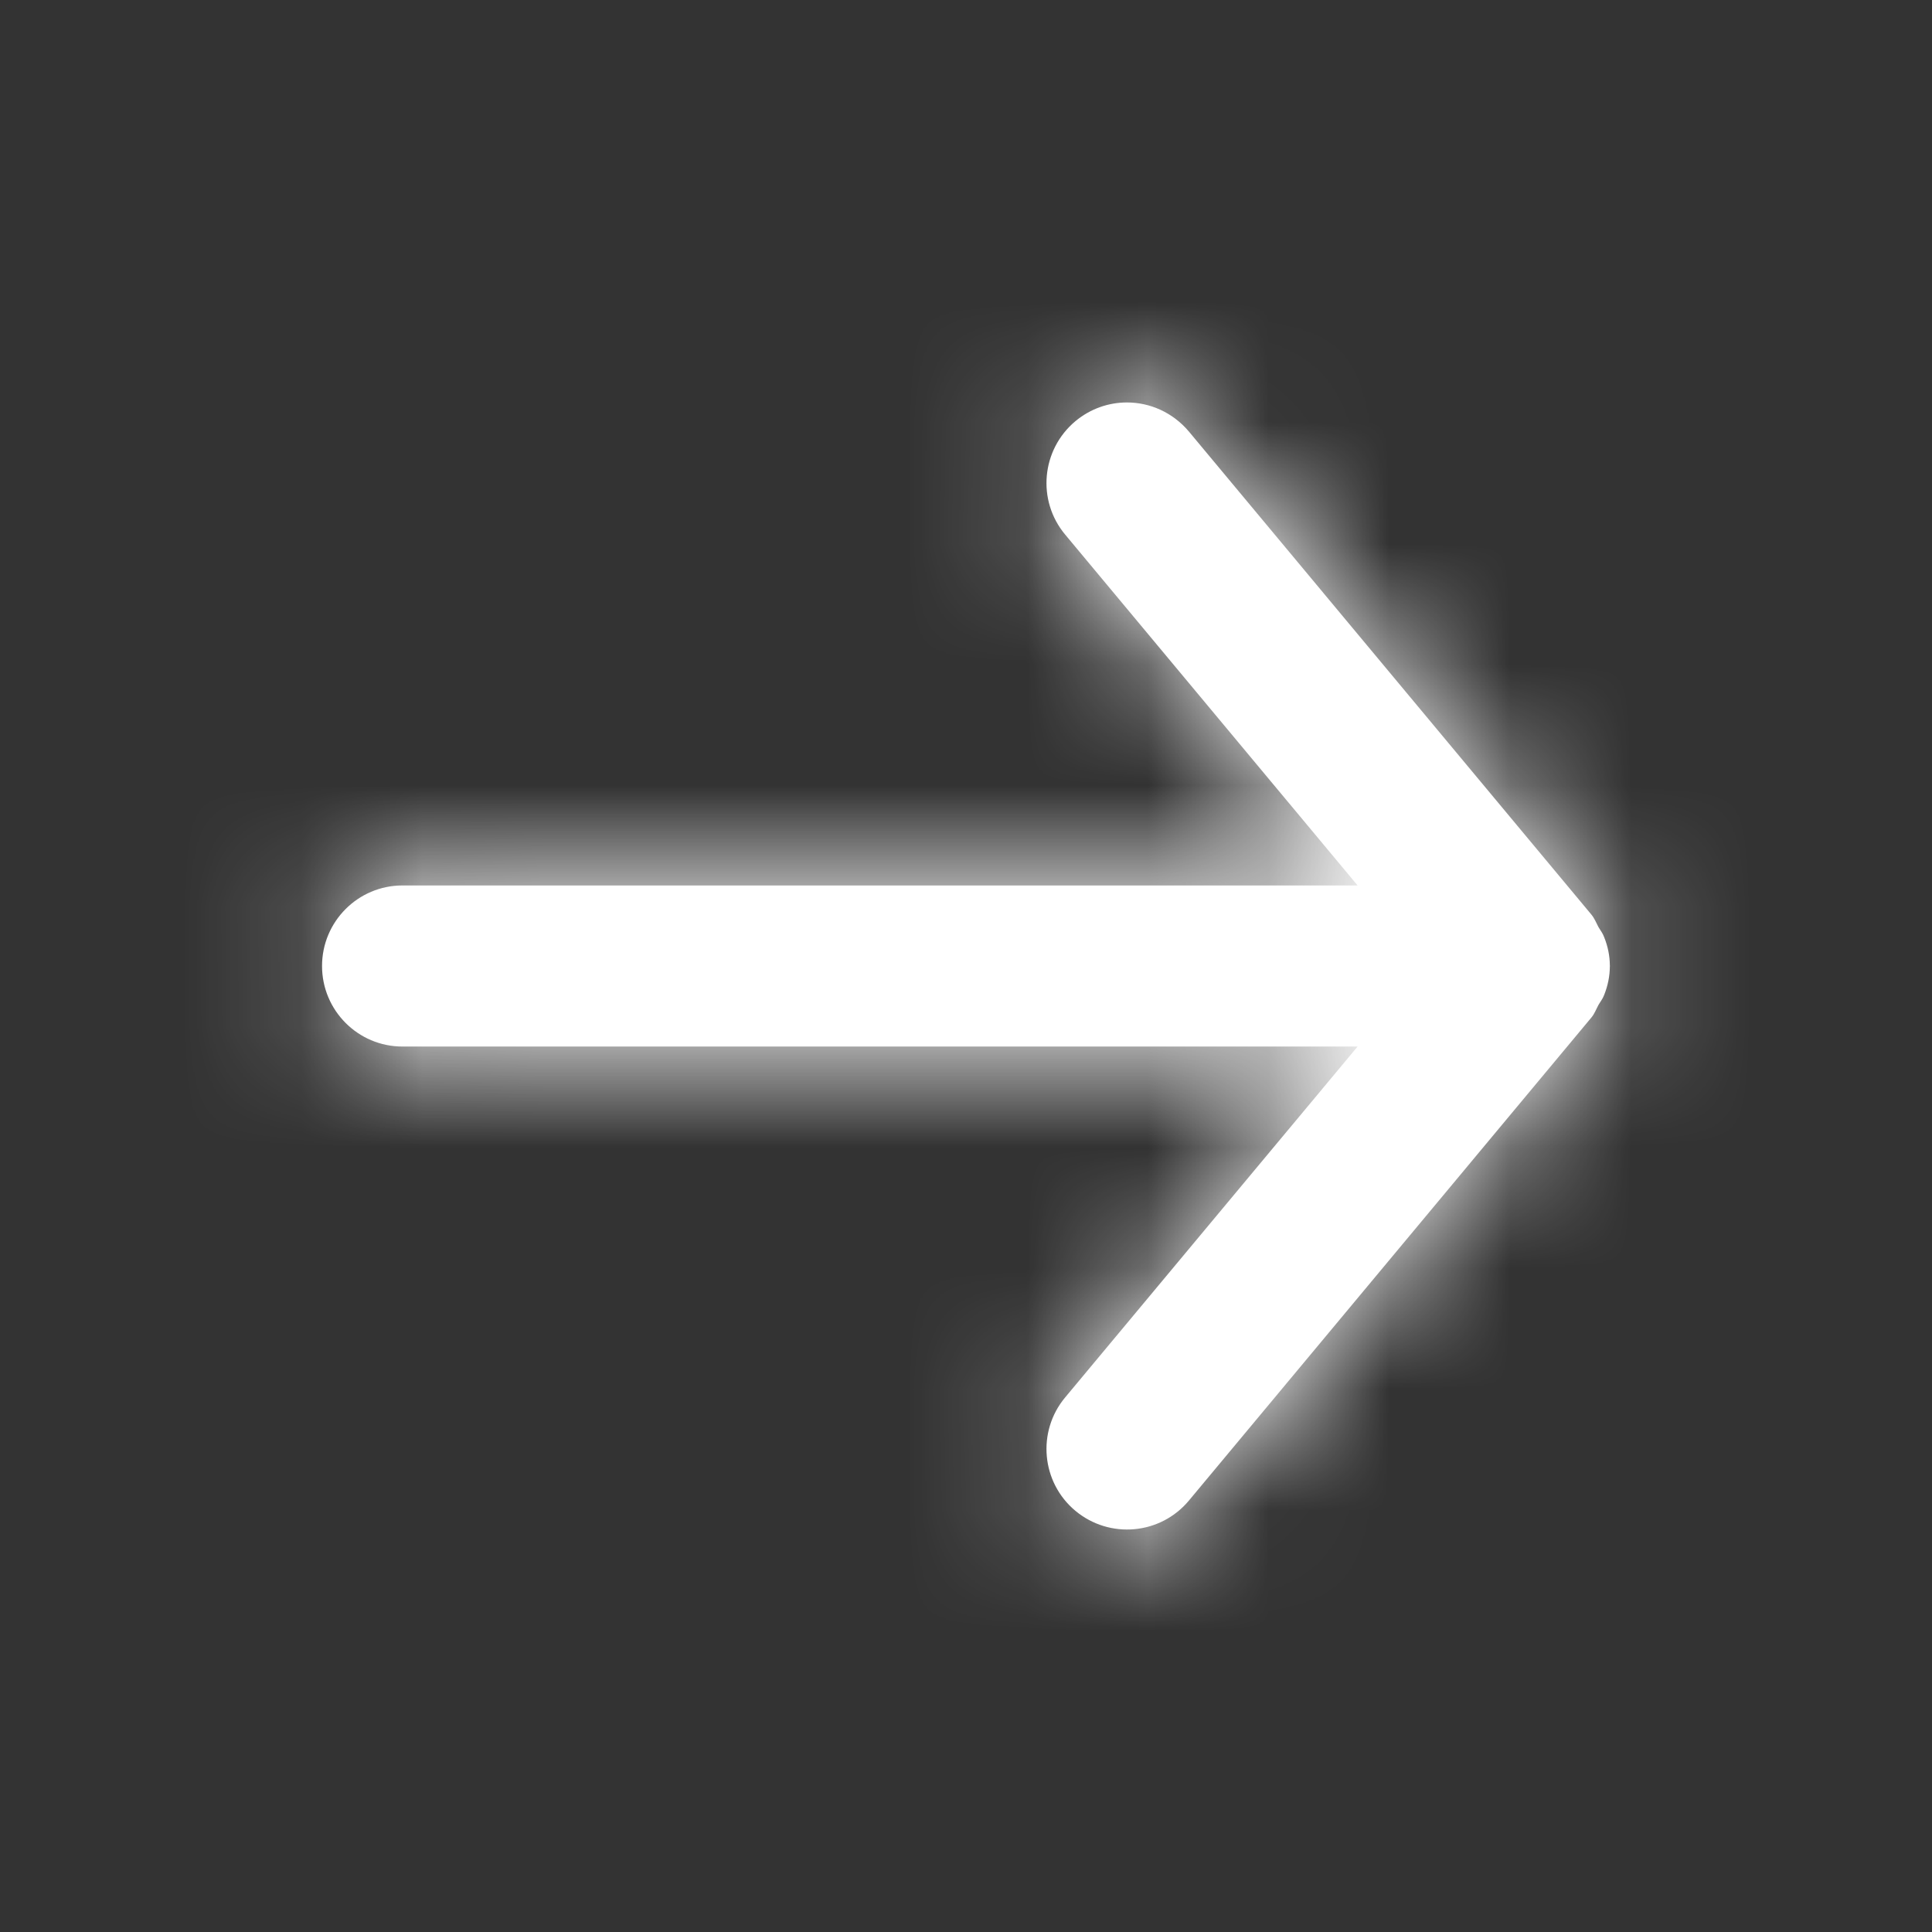 <svg width="16" height="16" viewBox="0 0 16 16" fill="none" xmlns="http://www.w3.org/2000/svg">
<rect x="0" y="0" width="16" height="16" fill="#333333" stroke="none"/>
<path fill-rule="evenodd" clip-rule="evenodd" d="M3.333 8.667H11.243L8.821 11.573C8.585 11.856 8.624 12.277 8.906 12.512C9.19 12.748 9.61 12.71 9.846 12.427L13.179 8.427C13.205 8.396 13.218 8.359 13.237 8.324C13.253 8.296 13.273 8.272 13.284 8.242C13.315 8.165 13.332 8.084 13.332 8.003C13.332 8.002 13.333 8.001 13.333 8C13.333 8 13.332 7.998 13.332 7.997C13.332 7.916 13.315 7.835 13.284 7.759C13.273 7.728 13.253 7.704 13.237 7.676C13.218 7.641 13.205 7.605 13.179 7.574L9.846 3.574C9.713 3.416 9.524 3.333 9.333 3.333C9.182 3.333 9.031 3.384 8.906 3.488C8.624 3.724 8.585 4.144 8.821 4.427L11.243 7.333H3.333C2.965 7.333 2.667 7.632 2.667 8C2.667 8.368 2.965 8.667 3.333 8.667Z" fill="white"/>
<mask id="mask0_5118_156" style="mask-type:luminance" maskUnits="userSpaceOnUse" x="2" y="3" width="12" height="10">
<path fill-rule="evenodd" clip-rule="evenodd" d="M3.333 8.667H11.243L8.821 11.573C8.585 11.856 8.624 12.277 8.906 12.512C9.19 12.748 9.61 12.71 9.846 12.427L13.179 8.427C13.205 8.396 13.218 8.359 13.237 8.324C13.253 8.296 13.273 8.272 13.284 8.242C13.315 8.165 13.332 8.084 13.332 8.003C13.332 8.002 13.333 8.001 13.333 8C13.333 8 13.332 7.998 13.332 7.997C13.332 7.916 13.315 7.835 13.284 7.759C13.273 7.728 13.253 7.704 13.237 7.676C13.218 7.641 13.205 7.605 13.179 7.574L9.846 3.574C9.713 3.416 9.524 3.333 9.333 3.333C9.182 3.333 9.031 3.384 8.906 3.488C8.624 3.724 8.585 4.144 8.821 4.427L11.243 7.333H3.333C2.965 7.333 2.667 7.632 2.667 8C2.667 8.368 2.965 8.667 3.333 8.667Z" fill="white"/>
</mask>
<g mask="url(#mask0_5118_156)">
<rect width="16" height="16" fill="white"/>
</g>
</svg>
